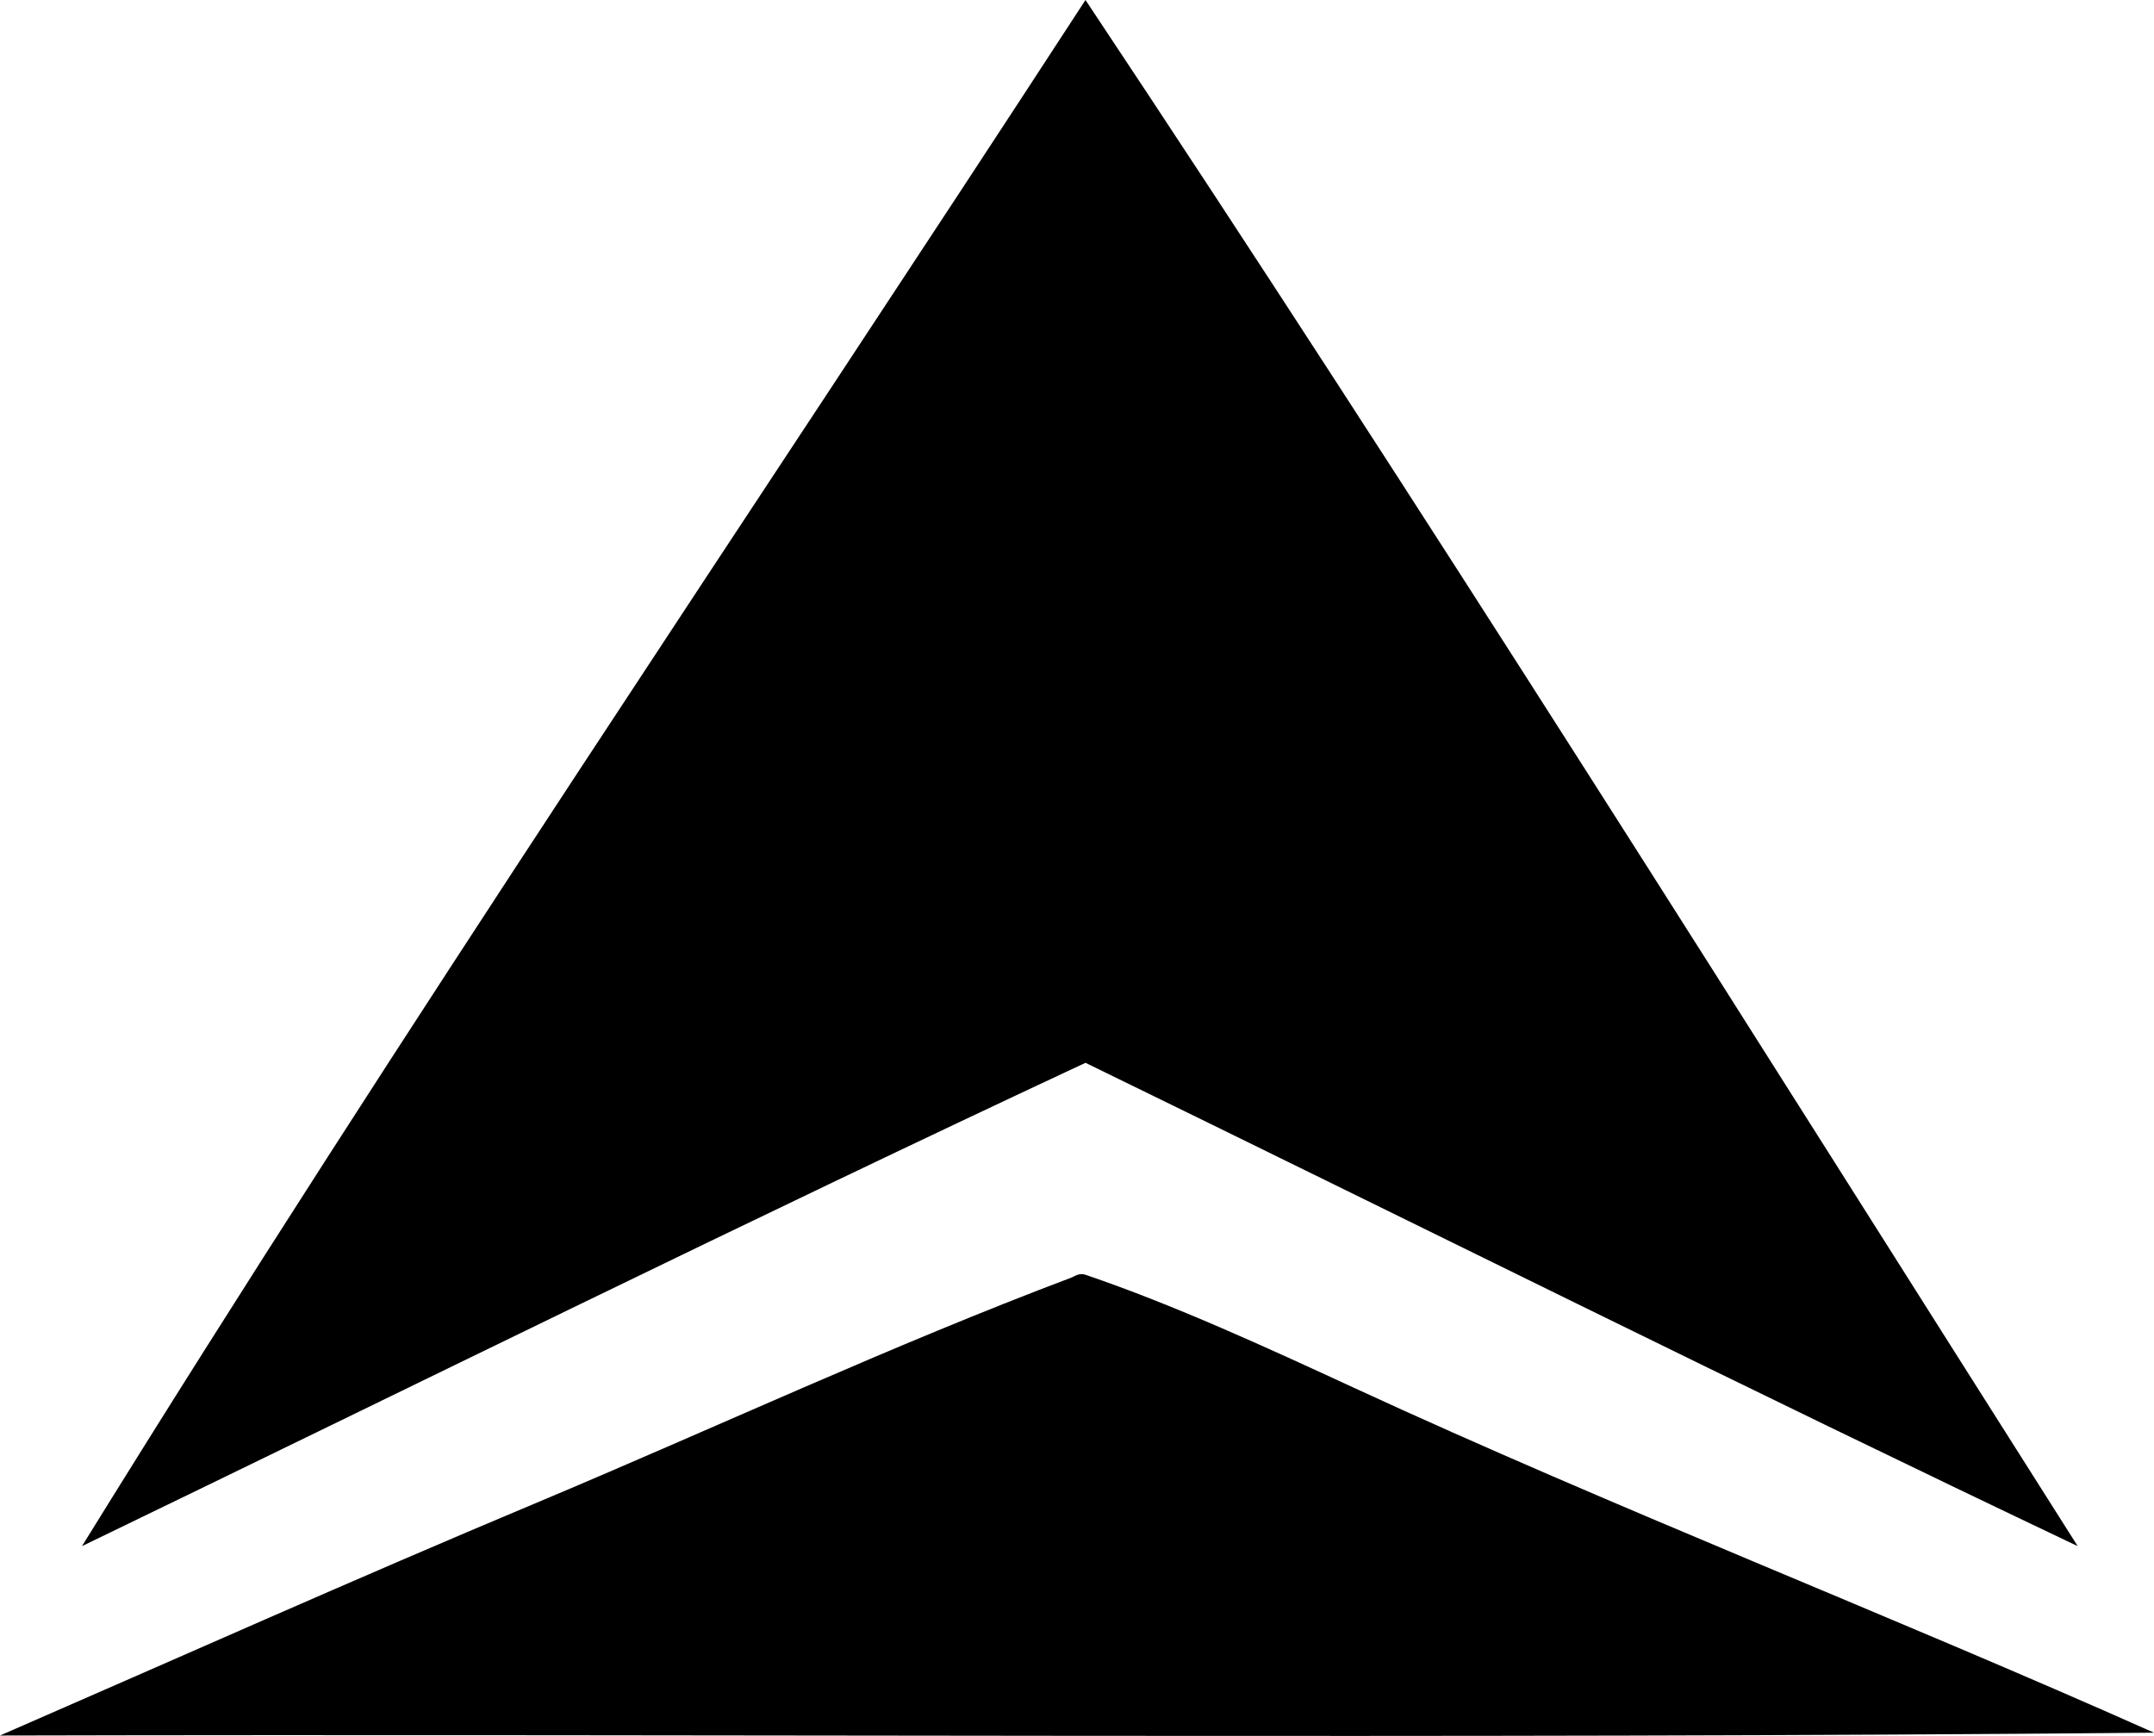 <?xml version="1.0" encoding="iso-8859-1"?>
<!-- Generator: Adobe Illustrator 19.2.0, SVG Export Plug-In . SVG Version: 6.00 Build 0)  -->
<svg version="1.1" xmlns="http://www.w3.org/2000/svg" xmlns:xlink="http://www.w3.org/1999/xlink" x="0px" y="0px"
	 viewBox="0 0 91.287 73.575" style="enable-background:new 0 0 91.287 73.575;" xml:space="preserve">
<g id="Delta_x5F_Airlines">
	<path style="fill-rule:evenodd;clip-rule:evenodd;" d="M88.053,65.53c-14.131-6.714-28.035-13.655-42.05-20.485
		C31.686,51.732,17.637,58.687,3.475,65.53C17.052,43.566,31.834,21.771,46.003,0C60.332,21.532,74.135,43.587,88.053,65.53z"/>
	<path style="fill-rule:evenodd;clip-rule:evenodd;" d="M91.287,73.437C62.03,73.708,30.466,73.482,0,73.557
		c7.472-3.254,15.027-6.63,22.643-9.824c7.641-3.204,15.153-6.717,22.762-9.584c0.154-0.058,0.328-0.212,0.599-0.12
		c3.792,1.291,7.705,3.095,11.381,4.792C68.418,63.915,80.089,68.444,91.287,73.437z"/>
</g>
<g id="Layer_1">
</g>
</svg>
